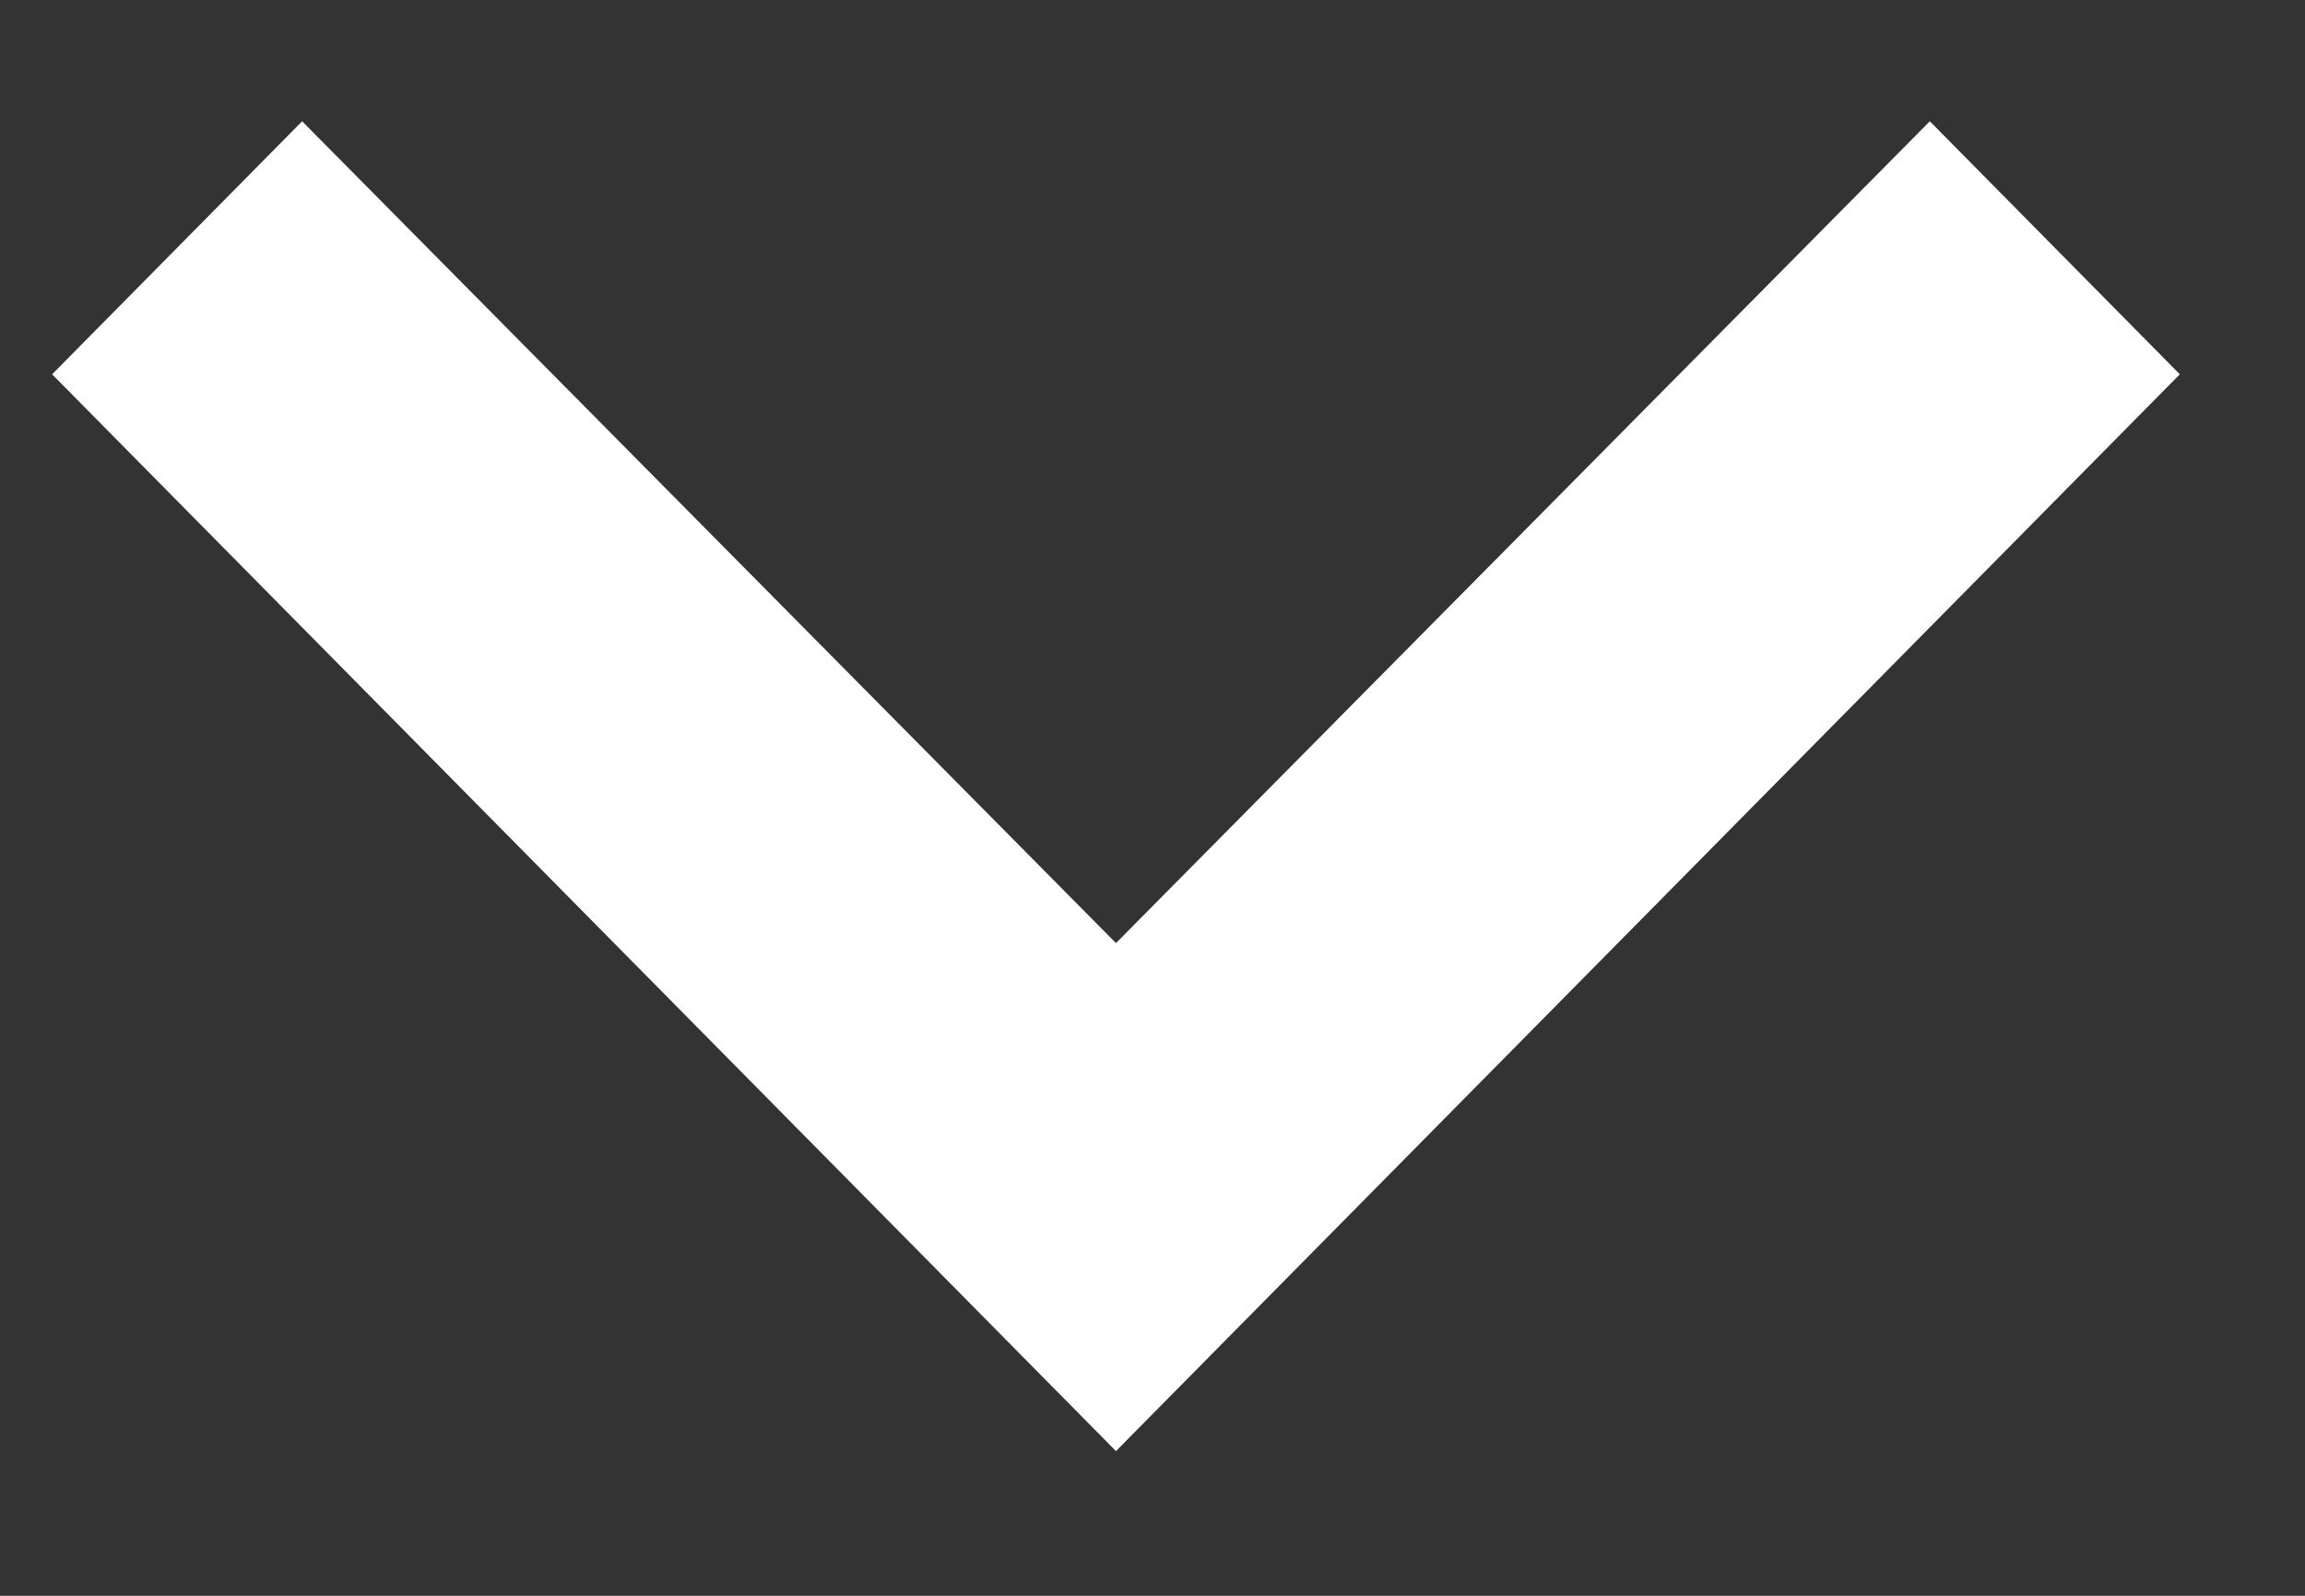 <svg width="13" height="9" viewBox="0 0 13 9" fill="none" xmlns="http://www.w3.org/2000/svg">
<rect x="0" y="0" width="13" height="9" fill="#333333" stroke="none"/>
<path d="M1.704 0.684L6.294 5.319L10.884 0.684L12.294 2.111L6.294 8.184L0.294 2.111L1.704 0.684Z" fill="#FFFFFF"/>
</svg>
